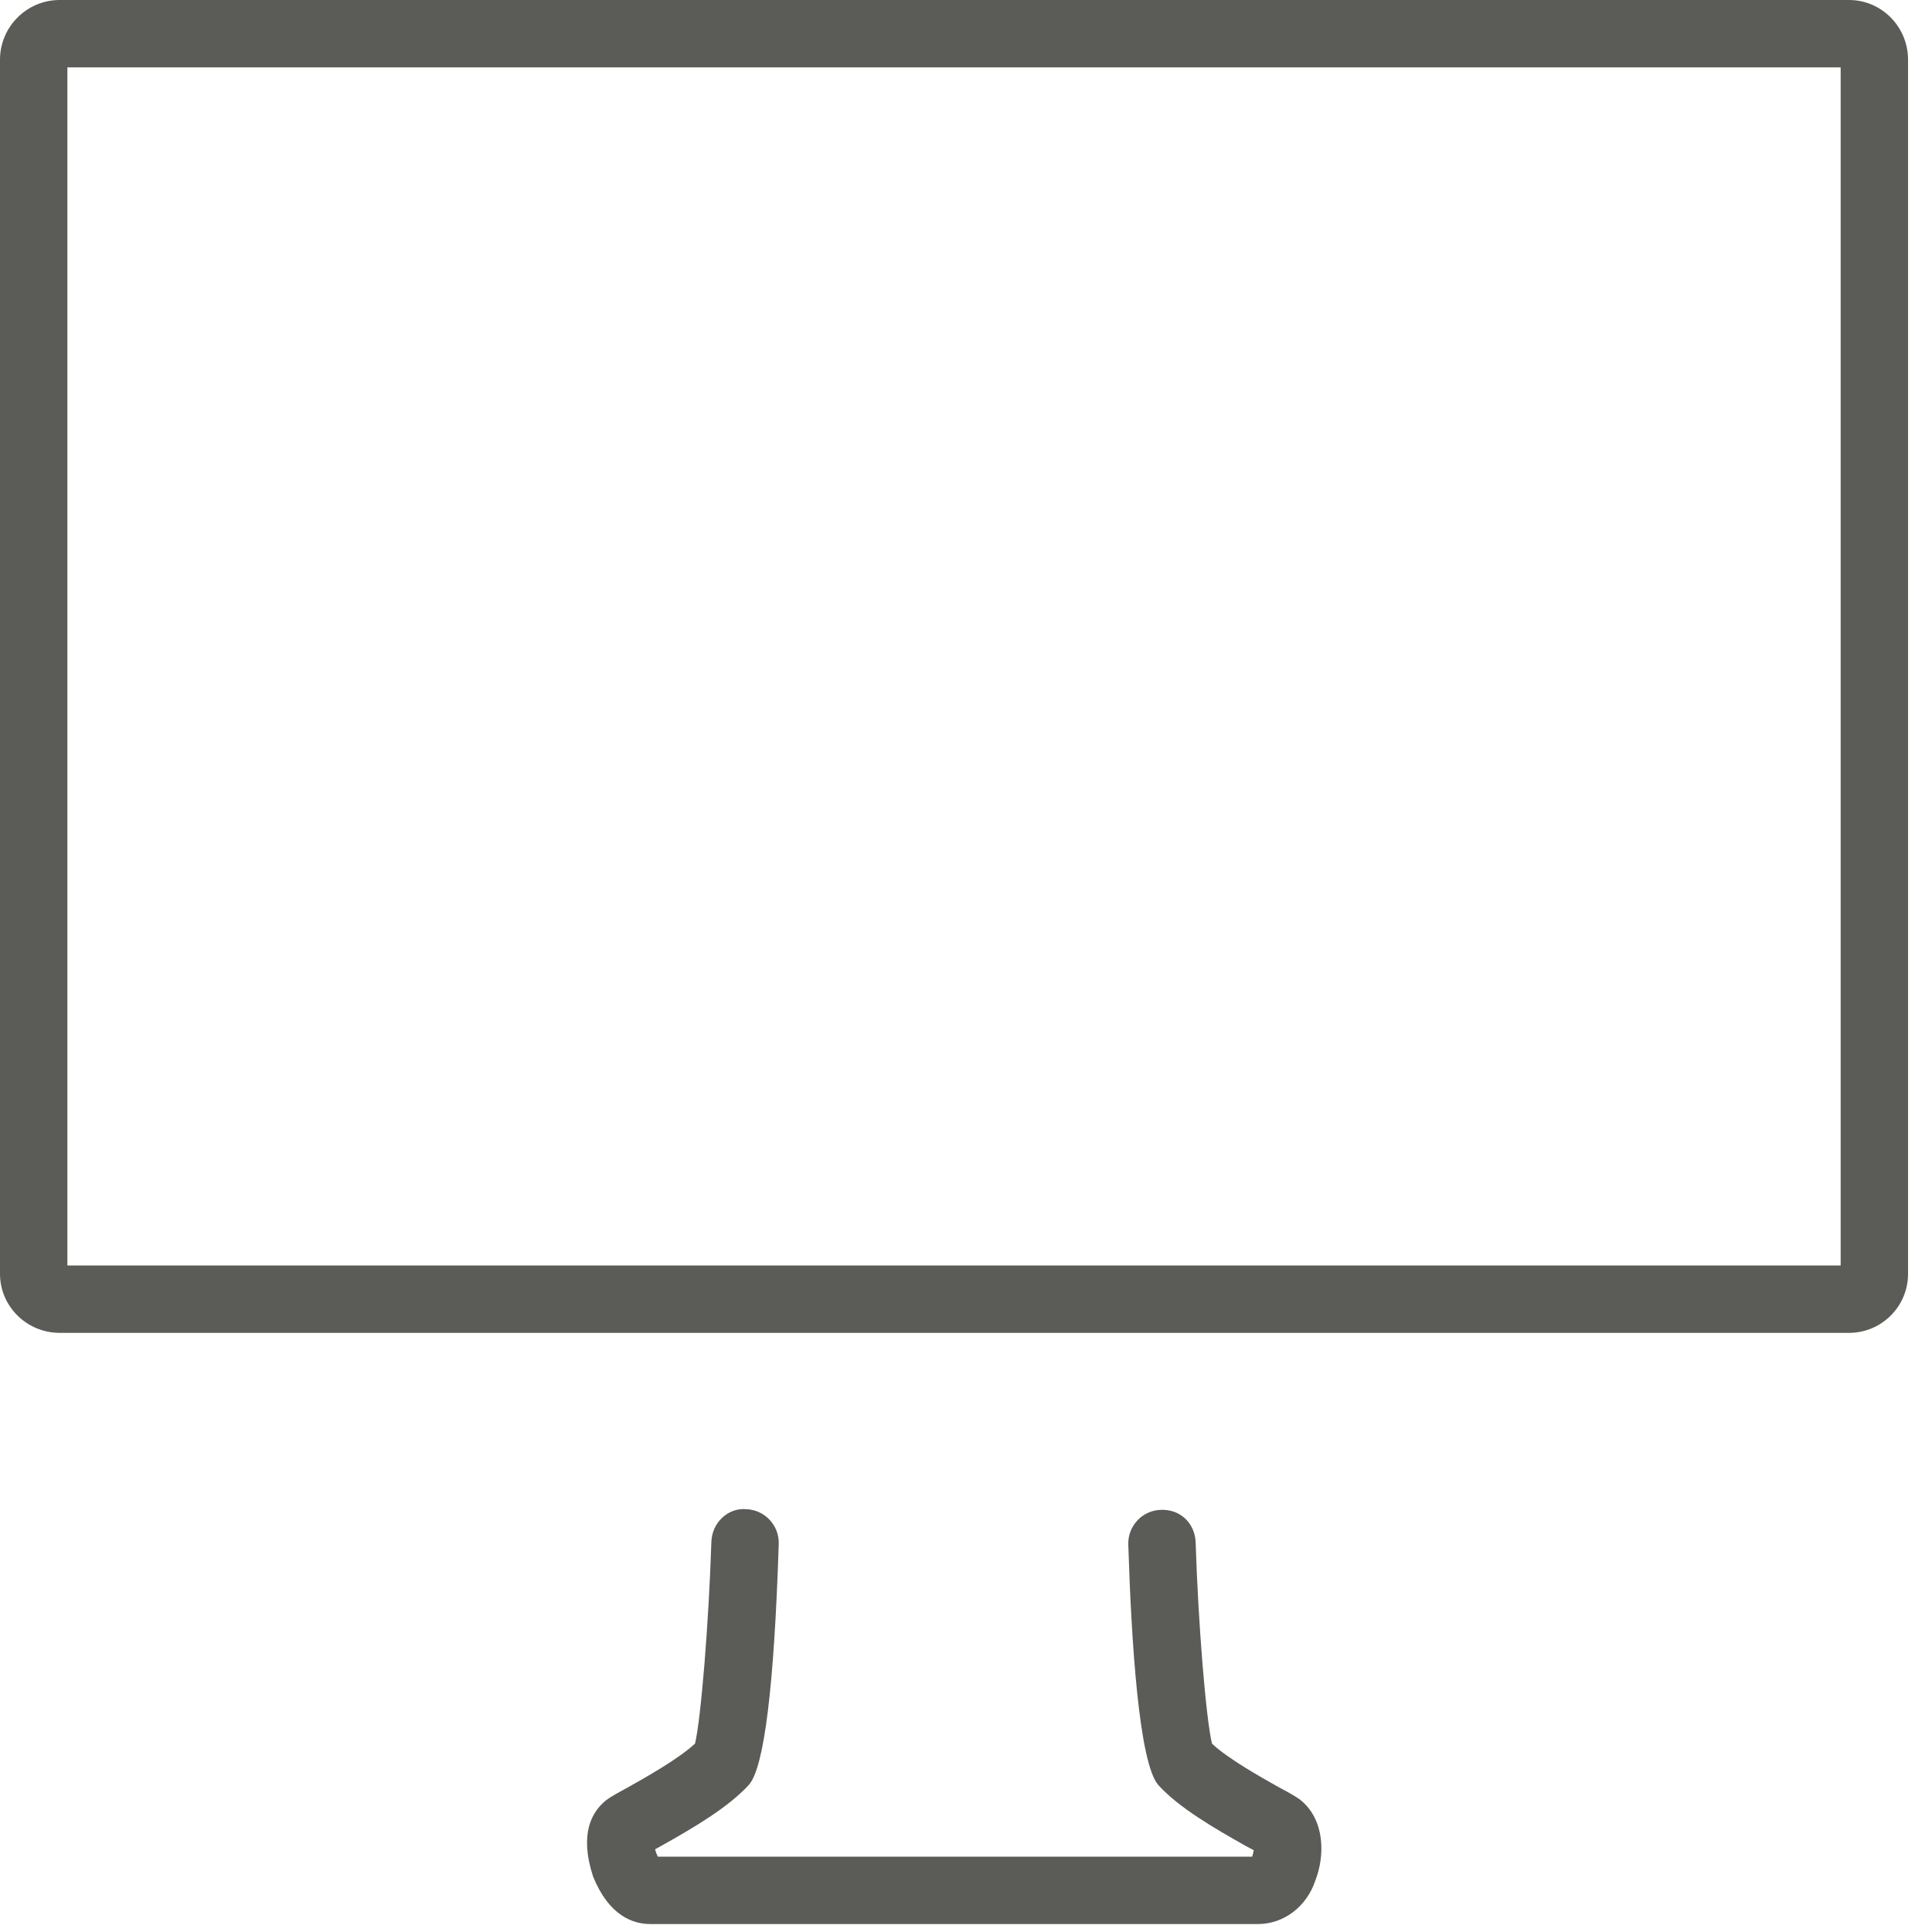 <?xml version="1.0" encoding="UTF-8" standalone="no"?>
<svg width="43px" height="43px" viewBox="0 0 43 43" version="1.1" xmlns="http://www.w3.org/2000/svg" xmlns:xlink="http://www.w3.org/1999/xlink" xmlns:sketch="http://www.bohemiancoding.com/sketch/ns">
    <!-- Generator: Sketch 3.3.3 (12081) - http://www.bohemiancoding.com/sketch -->
    <title>Fill 209</title>
    <desc>Created with Sketch.</desc>
    <defs></defs>
    <g id="Project-Polaroiz" stroke="none" stroke-width="1" fill="none" fill-rule="evenodd" sketch:type="MSPage">
        <g id="Desktop-HD" sketch:type="MSArtboardGroup" transform="translate(-964, -722)" fill="#5B5B58">
            <g id="view-next" sketch:type="MSLayerGroup" transform="translate(964, 712)">
                <path d="M28.439,49.765 C28.07,49.557 27.329,49.142 26.975,48.808 C26.843,48.269 26.668,46.149 26.611,44.329 C26.597,43.915 26.283,43.588 25.837,43.604 C25.424,43.616 25.098,43.963 25.112,44.377 C25.18,46.55 25.351,49.24 25.781,49.73 C26.226,50.223 27.008,50.682 27.734,51.089 C27.804,51.126 27.861,51.155 27.904,51.179 C27.898,51.219 27.887,51.269 27.869,51.323 L14.642,51.323 C14.632,51.304 14.62,51.279 14.608,51.25 C14.596,51.216 14.588,51.186 14.581,51.159 L14.737,51.072 C15.434,50.682 16.215,50.223 16.67,49.722 C17.008,49.337 17.231,47.534 17.332,44.362 C17.345,43.948 17.02,43.603 16.606,43.589 C16.193,43.555 15.845,43.9 15.833,44.315 C15.774,46.142 15.6,48.265 15.469,48.806 C15.106,49.146 14.37,49.559 13.989,49.773 L13.802,49.876 C13.64,49.965 13.548,50.023 13.477,50.078 C13.18,50.323 12.887,50.805 13.199,51.763 C13.554,52.64 14.088,52.823 14.472,52.823 L27.999,52.823 C28.578,52.823 29.084,52.43 29.275,51.855 C29.493,51.296 29.488,50.501 28.945,50.062 C28.872,50.006 28.747,49.928 28.439,49.765 L28.439,49.765 Z M41.154,10 L1.328,10 C0.596,10 -7.10542736e-15,10.597 -7.10542736e-15,11.329 L-7.10542736e-15,38.352 C-7.10542736e-15,39.076 0.596,39.665 1.328,39.665 L41.154,39.665 C41.878,39.665 42.467,39.076 42.467,38.352 L42.467,11.329 C42.467,10.597 41.878,10 41.154,10 L41.154,10 Z M1.5,11.5 L40.967,11.5 L40.967,38.165 L1.5,38.165 L1.5,11.5 Z" id="Fill-209" sketch:type="MSShapeGroup"></path>
            </g>
        </g>
    </g>
</svg>